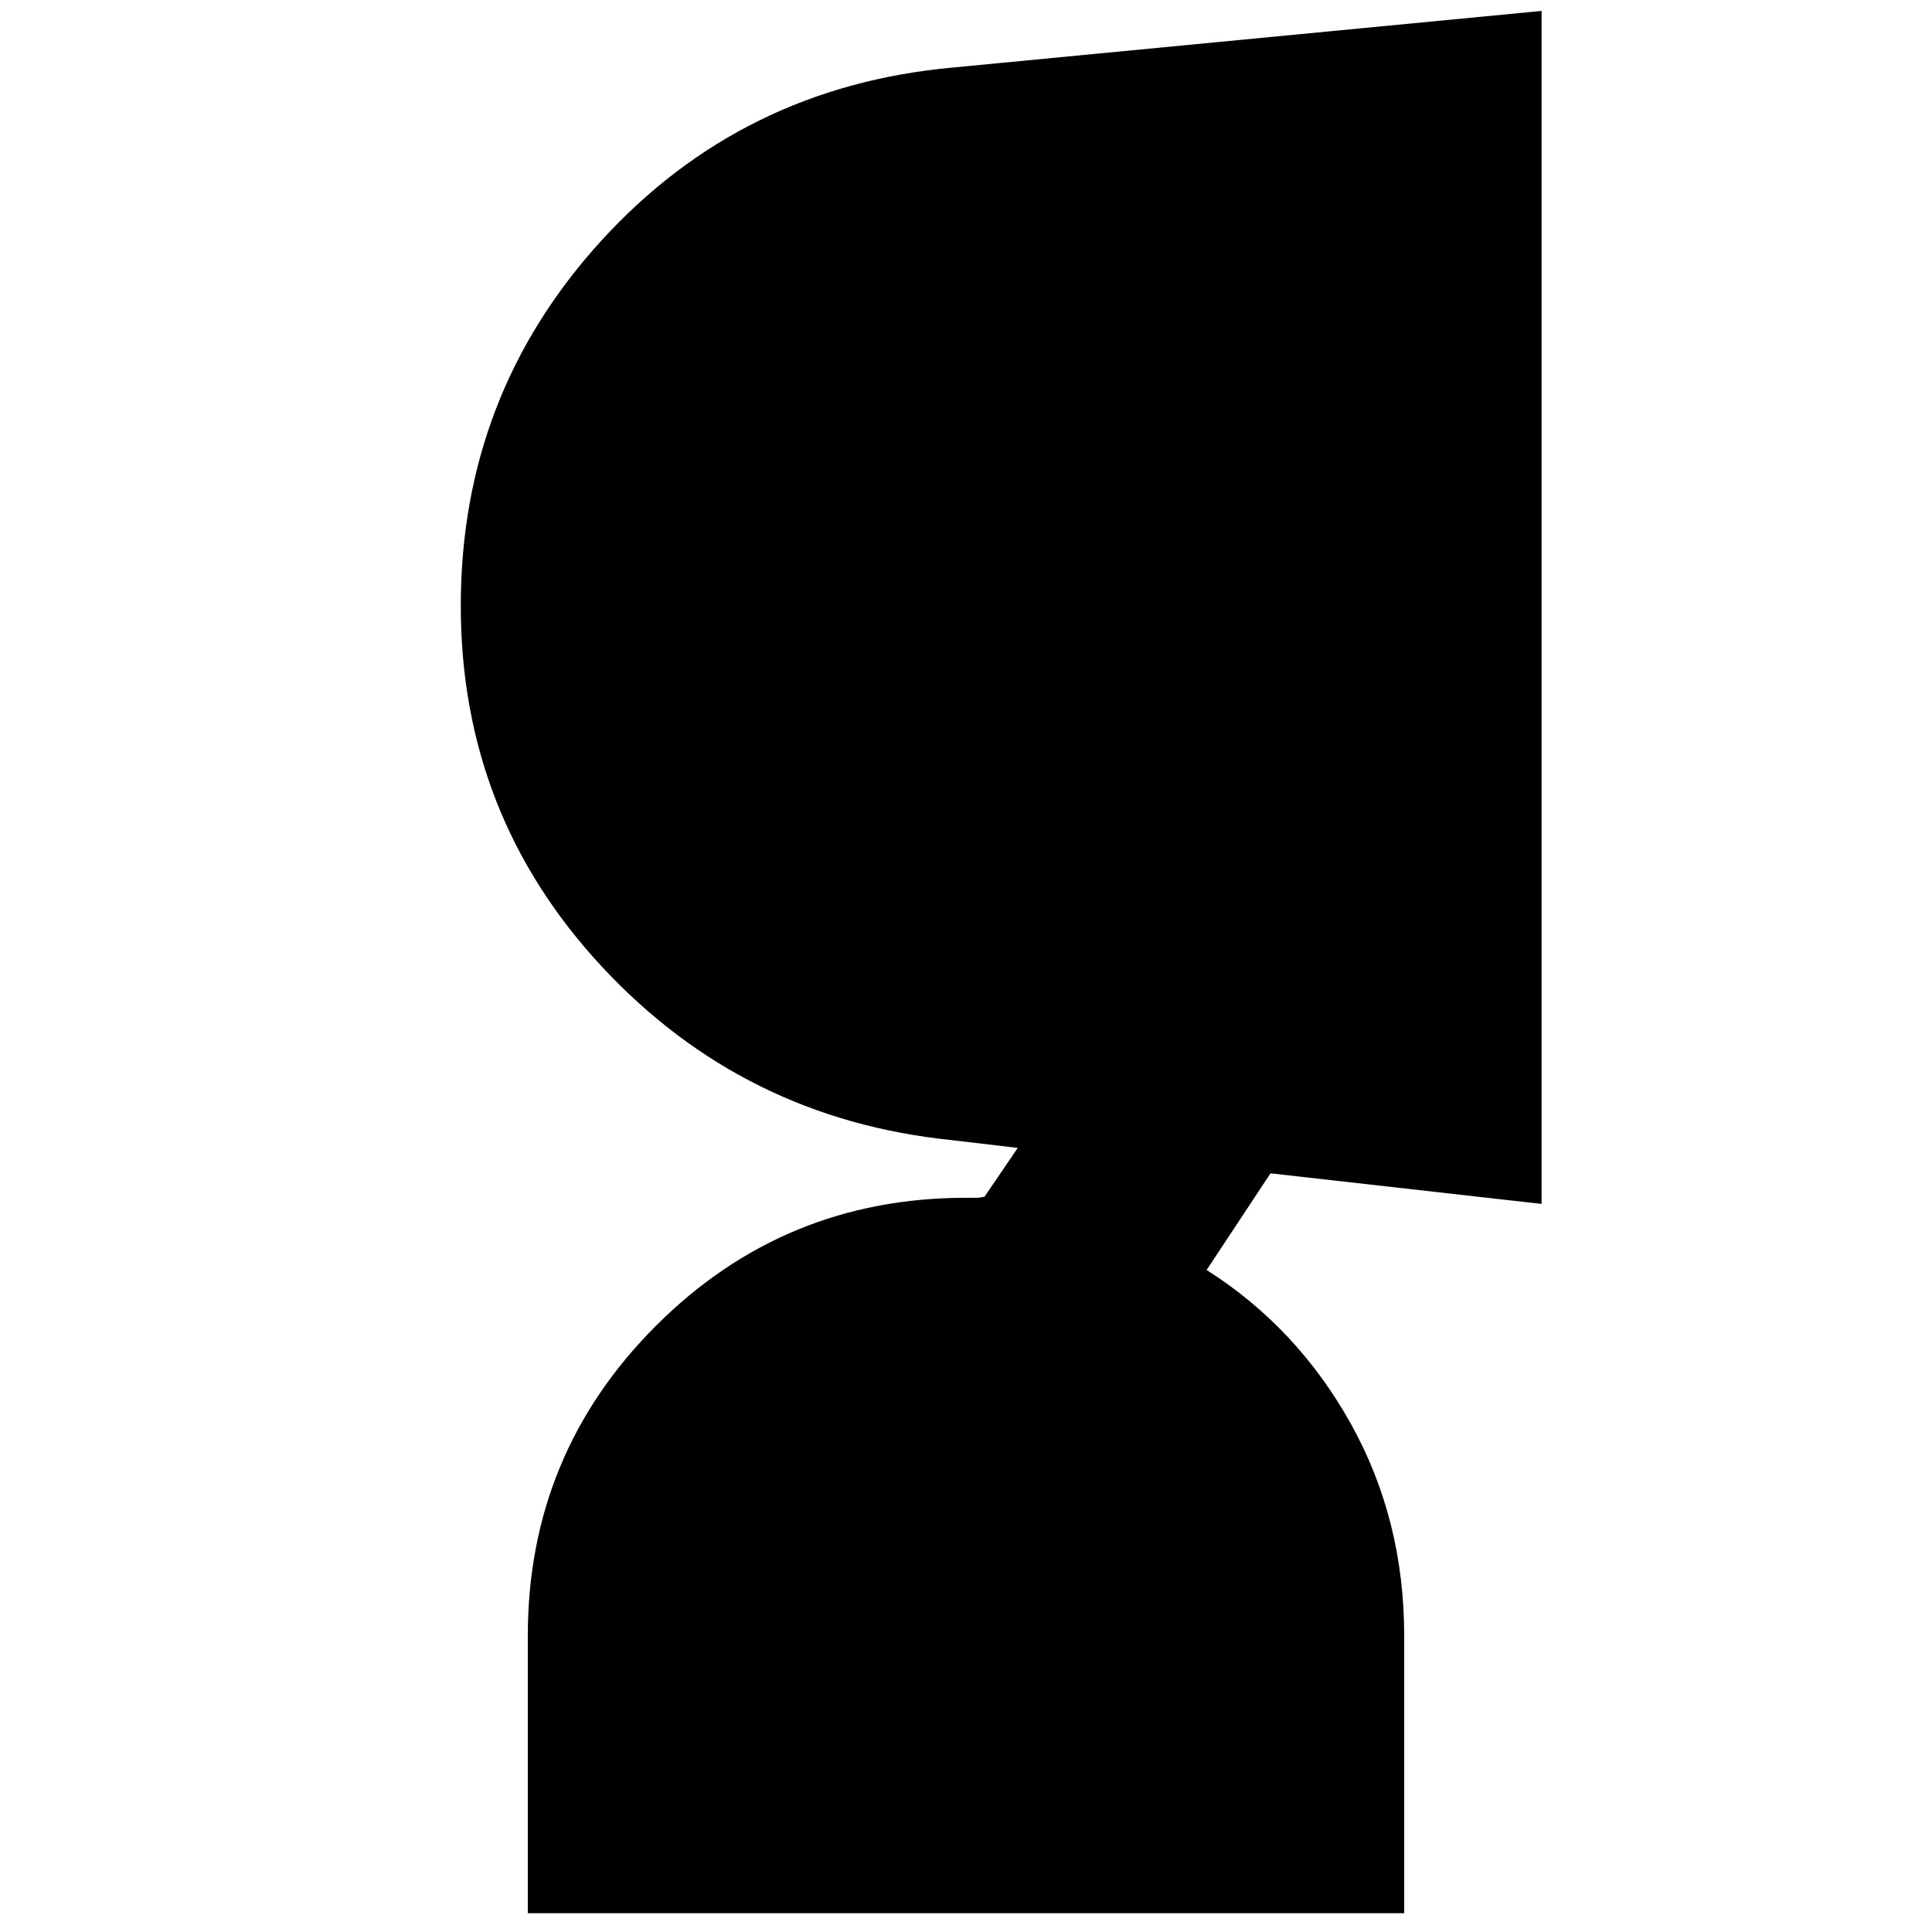 <svg xmlns="http://www.w3.org/2000/svg" height="24" viewBox="0 -960 960 960" width="24"><path d="M697.74-9.35H262.26v-137.74q0-90.39 63.61-154.06 63.61-63.68 154.13-63.68h4.83q2.08 0 4.39-.56l16.48-24.22-32.83-3.87q-103.39-10.56-173.65-86.04t-70.26-179.44q0-104.82 69.76-181.37 69.76-76.54 174.71-86.11L766-954.57v592.79l-135.22-15.26h.57l-31.78 48.08q44.95 28.57 71.56 76.24 26.61 47.68 26.61 105.63V-9.35Z"/></svg>
